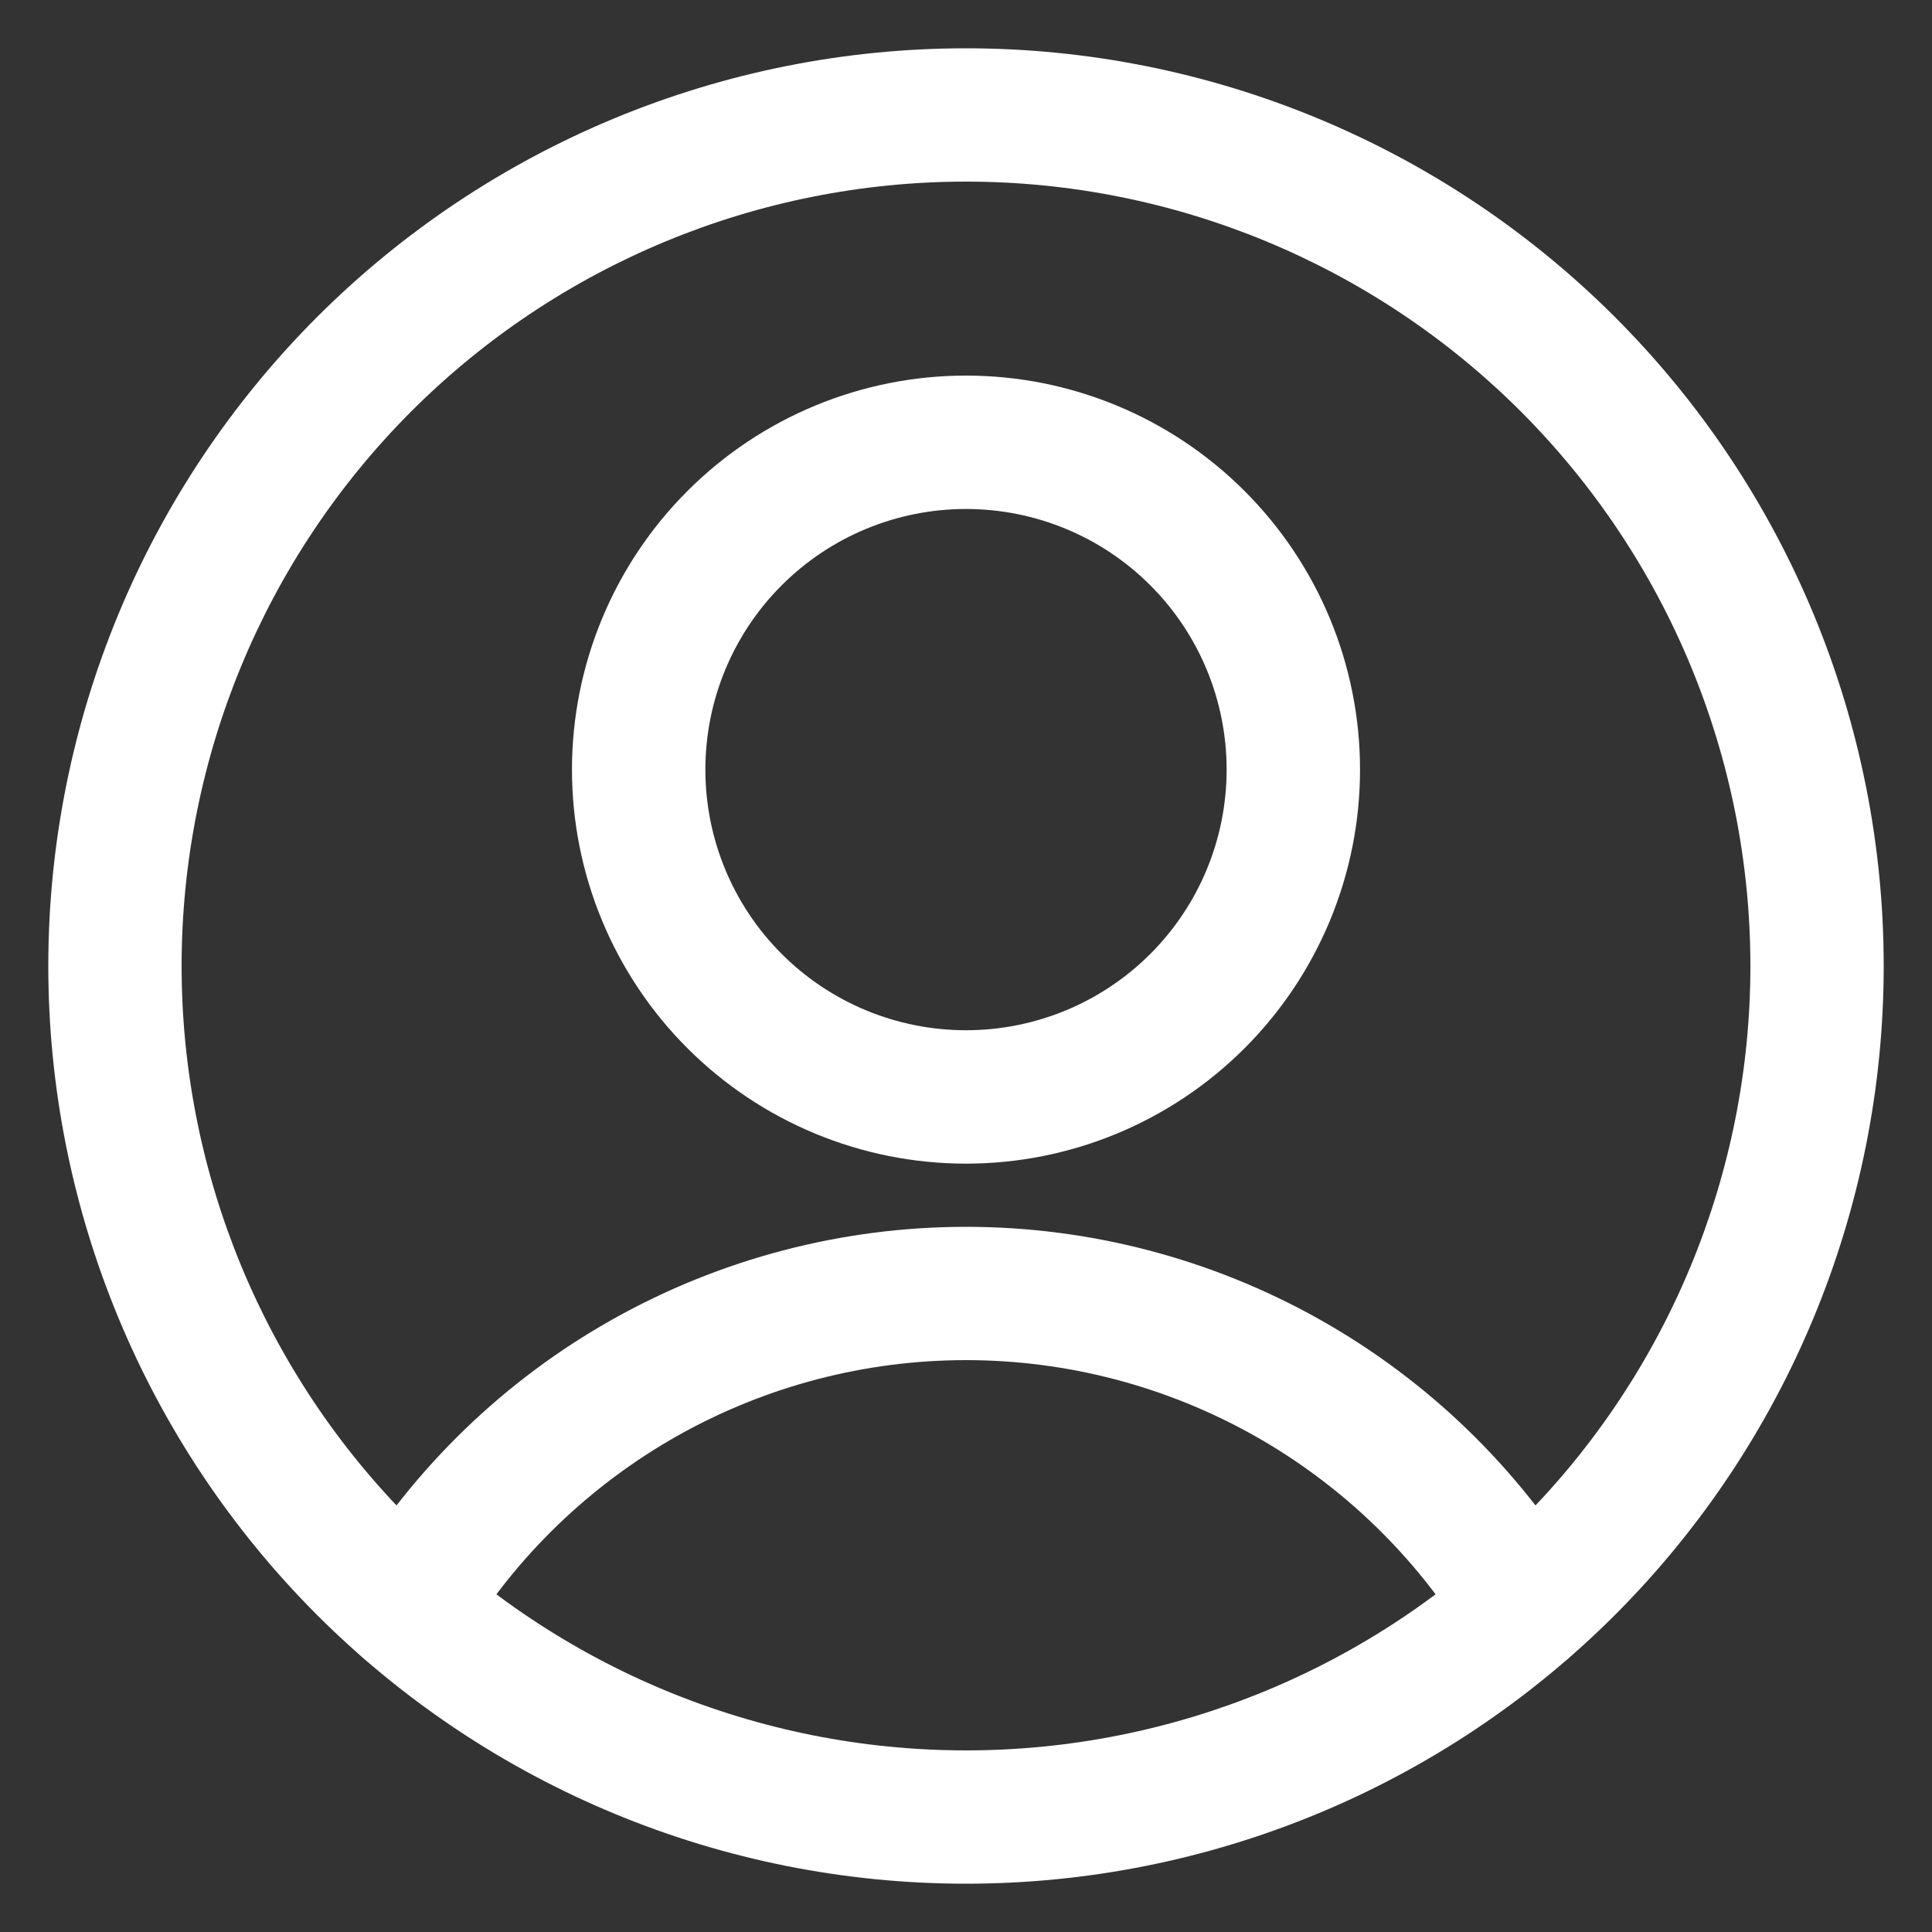 <svg width="20" height="20" viewBox="0 0 20 20" fill="none" xmlns="http://www.w3.org/2000/svg">
<rect x="0" y="0" width="20" height="20" fill="#333333" stroke="none"/>
<g id="Vector">
<path fill-rule="evenodd" clip-rule="evenodd" d="M7.116 5.083C7.881 4.318 8.918 3.888 10 3.888C11.082 3.888 12.119 4.318 12.884 5.083C13.649 5.848 14.079 6.885 14.079 7.967C14.079 9.049 13.649 10.086 12.884 10.851C12.119 11.616 11.082 12.046 10 12.046C8.918 12.046 7.881 11.616 7.116 10.851C6.351 10.086 5.921 9.049 5.921 7.967C5.921 6.885 6.351 5.848 7.116 5.083ZM10 5.269C9.284 5.269 8.598 5.553 8.092 6.059C7.586 6.565 7.302 7.251 7.302 7.967C7.302 8.683 7.586 9.369 8.092 9.875C8.598 10.381 9.284 10.665 10 10.665C10.716 10.665 11.402 10.381 11.908 9.875C12.414 9.369 12.698 8.683 12.698 7.967C12.698 7.251 12.414 6.565 11.908 6.059C11.402 5.553 10.716 5.269 10 5.269Z" fill="white"/>
<path fill-rule="evenodd" clip-rule="evenodd" d="M10 14.08C8.956 14.08 7.929 14.349 7.019 14.86C6.109 15.372 5.345 16.109 4.802 17C4.604 17.326 4.179 17.429 3.854 17.231C3.528 17.032 3.425 16.608 3.623 16.282C4.29 15.188 5.226 14.284 6.343 13.657C7.46 13.03 8.719 12.7 10 12.7C11.281 12.7 12.54 13.03 13.657 13.657C14.774 14.284 15.71 15.188 16.377 16.282C16.575 16.608 16.472 17.032 16.146 17.231C15.821 17.429 15.396 17.326 15.198 17C14.655 16.109 13.891 15.372 12.981 14.86C12.071 14.349 11.044 14.08 10 14.08Z" fill="white"/>
<path fill-rule="evenodd" clip-rule="evenodd" d="M3.282 3.282C5.064 1.501 7.48 0.5 10 0.5C12.52 0.5 14.936 1.501 16.718 3.282C18.499 5.064 19.5 7.48 19.5 10C19.5 12.52 18.499 14.936 16.718 16.718C14.936 18.499 12.52 19.5 10 19.5C7.48 19.5 5.064 18.499 3.282 16.718C1.501 14.936 0.5 12.52 0.5 10C0.5 7.48 1.501 5.064 3.282 3.282ZM10 1.88C7.846 1.88 5.781 2.736 4.258 4.258C2.736 5.781 1.88 7.846 1.88 10C1.88 12.153 2.736 14.219 4.258 15.742C5.781 17.264 7.846 18.12 10 18.12C12.153 18.12 14.219 17.264 15.742 15.742C17.264 14.219 18.12 12.153 18.12 10C18.12 7.846 17.264 5.781 15.742 4.258C14.219 2.736 12.153 1.88 10 1.88Z" fill="white"/>
</g>
</svg>
